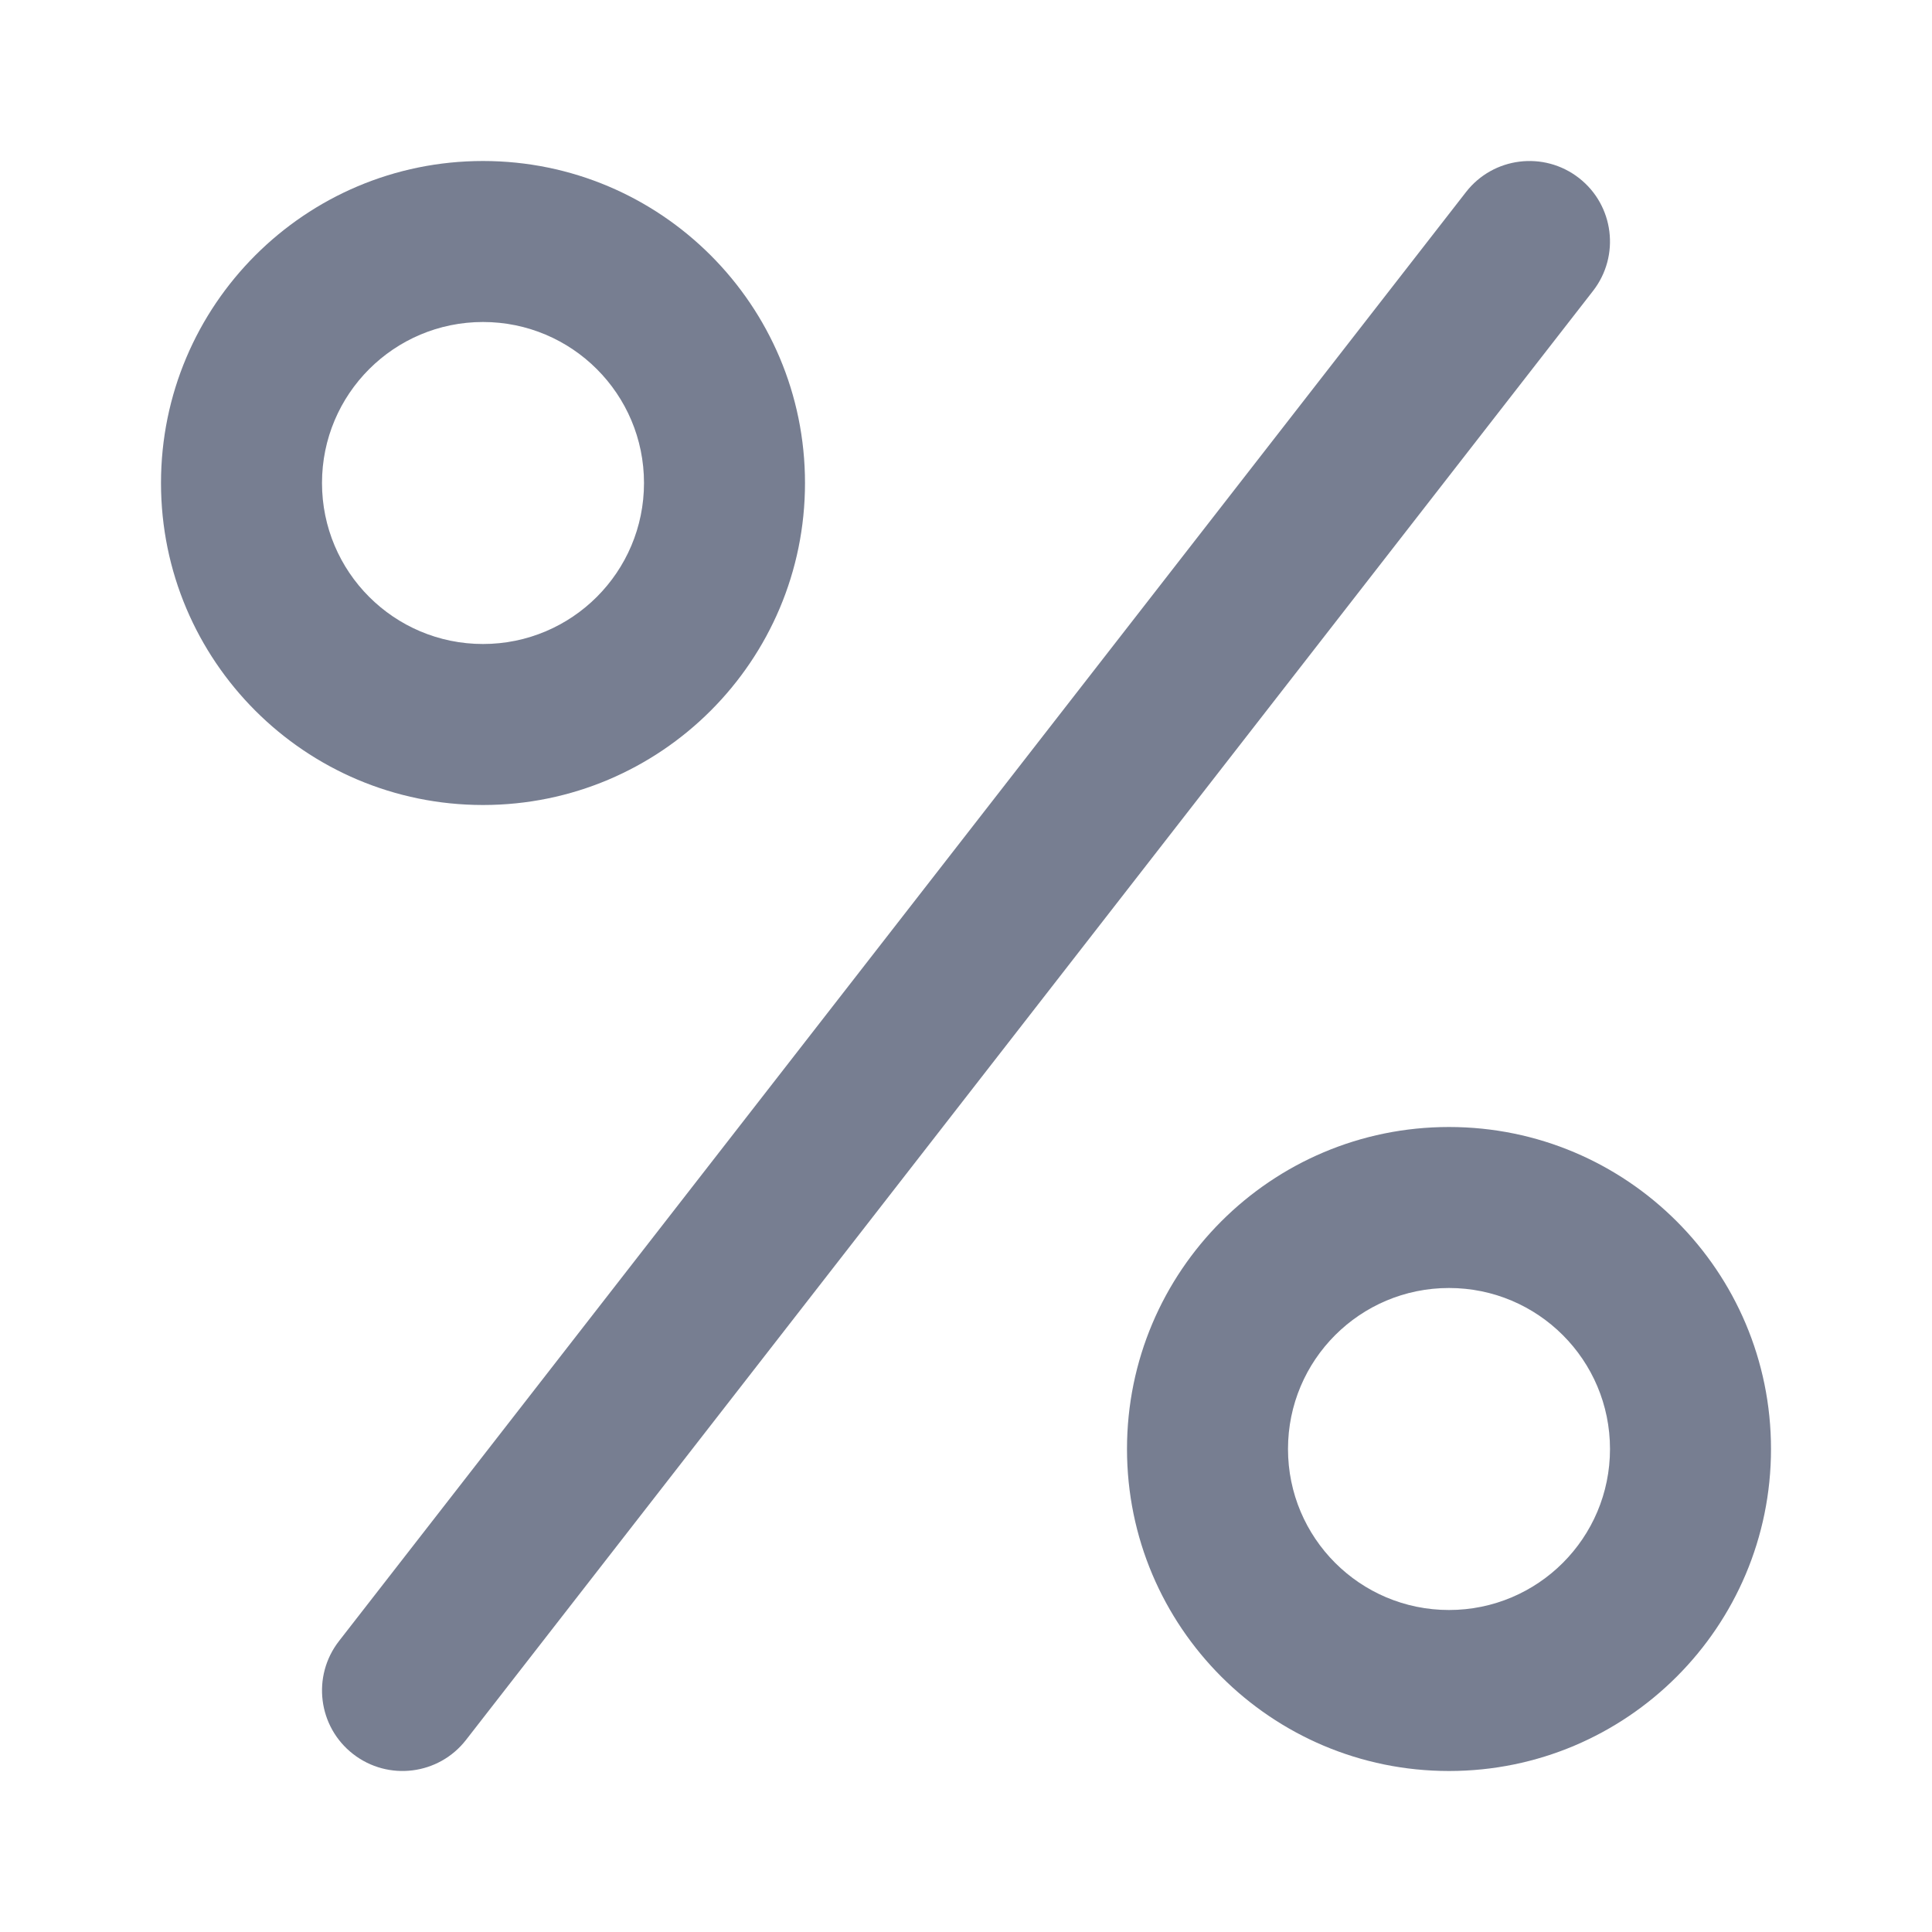 <svg width="24" height="24" viewBox="0 0 24 24" fill="none" xmlns="http://www.w3.org/2000/svg">
<path fill-rule="evenodd" clip-rule="evenodd" d="M10 6C10 8.209 8.209 10 6 10C3.791 10 2 8.209 2 6C2 3.791 3.791 2 6 2C8.209 2 10 3.791 10 6ZM8 6C8 7.105 7.105 8 6 8C4.895 8 4 7.105 4 6C4 4.895 4.895 4 6 4C7.105 4 8 4.895 8 6Z" fill="#777E91"/>
<path fill-rule="evenodd" clip-rule="evenodd" d="M22 18C22 20.209 20.209 22 18 22C15.791 22 14 20.209 14 18C14 15.791 15.791 14 18 14C20.209 14 22 15.791 22 18ZM20 18C20 19.105 19.105 20 18 20C16.895 20 16 19.105 16 18C16 16.895 16.895 16 18 16C19.105 16 20 16.895 20 18Z" fill="#777E91"/>
<path fill-rule="evenodd" clip-rule="evenodd" d="M19.614 2.211C20.05 2.55 20.128 3.178 19.789 3.614L5.789 21.614C5.45 22.05 4.822 22.128 4.386 21.789C3.95 21.45 3.872 20.822 4.211 20.386L18.211 2.386C18.55 1.95 19.178 1.872 19.614 2.211Z" fill="#777E91"/>
</svg>
